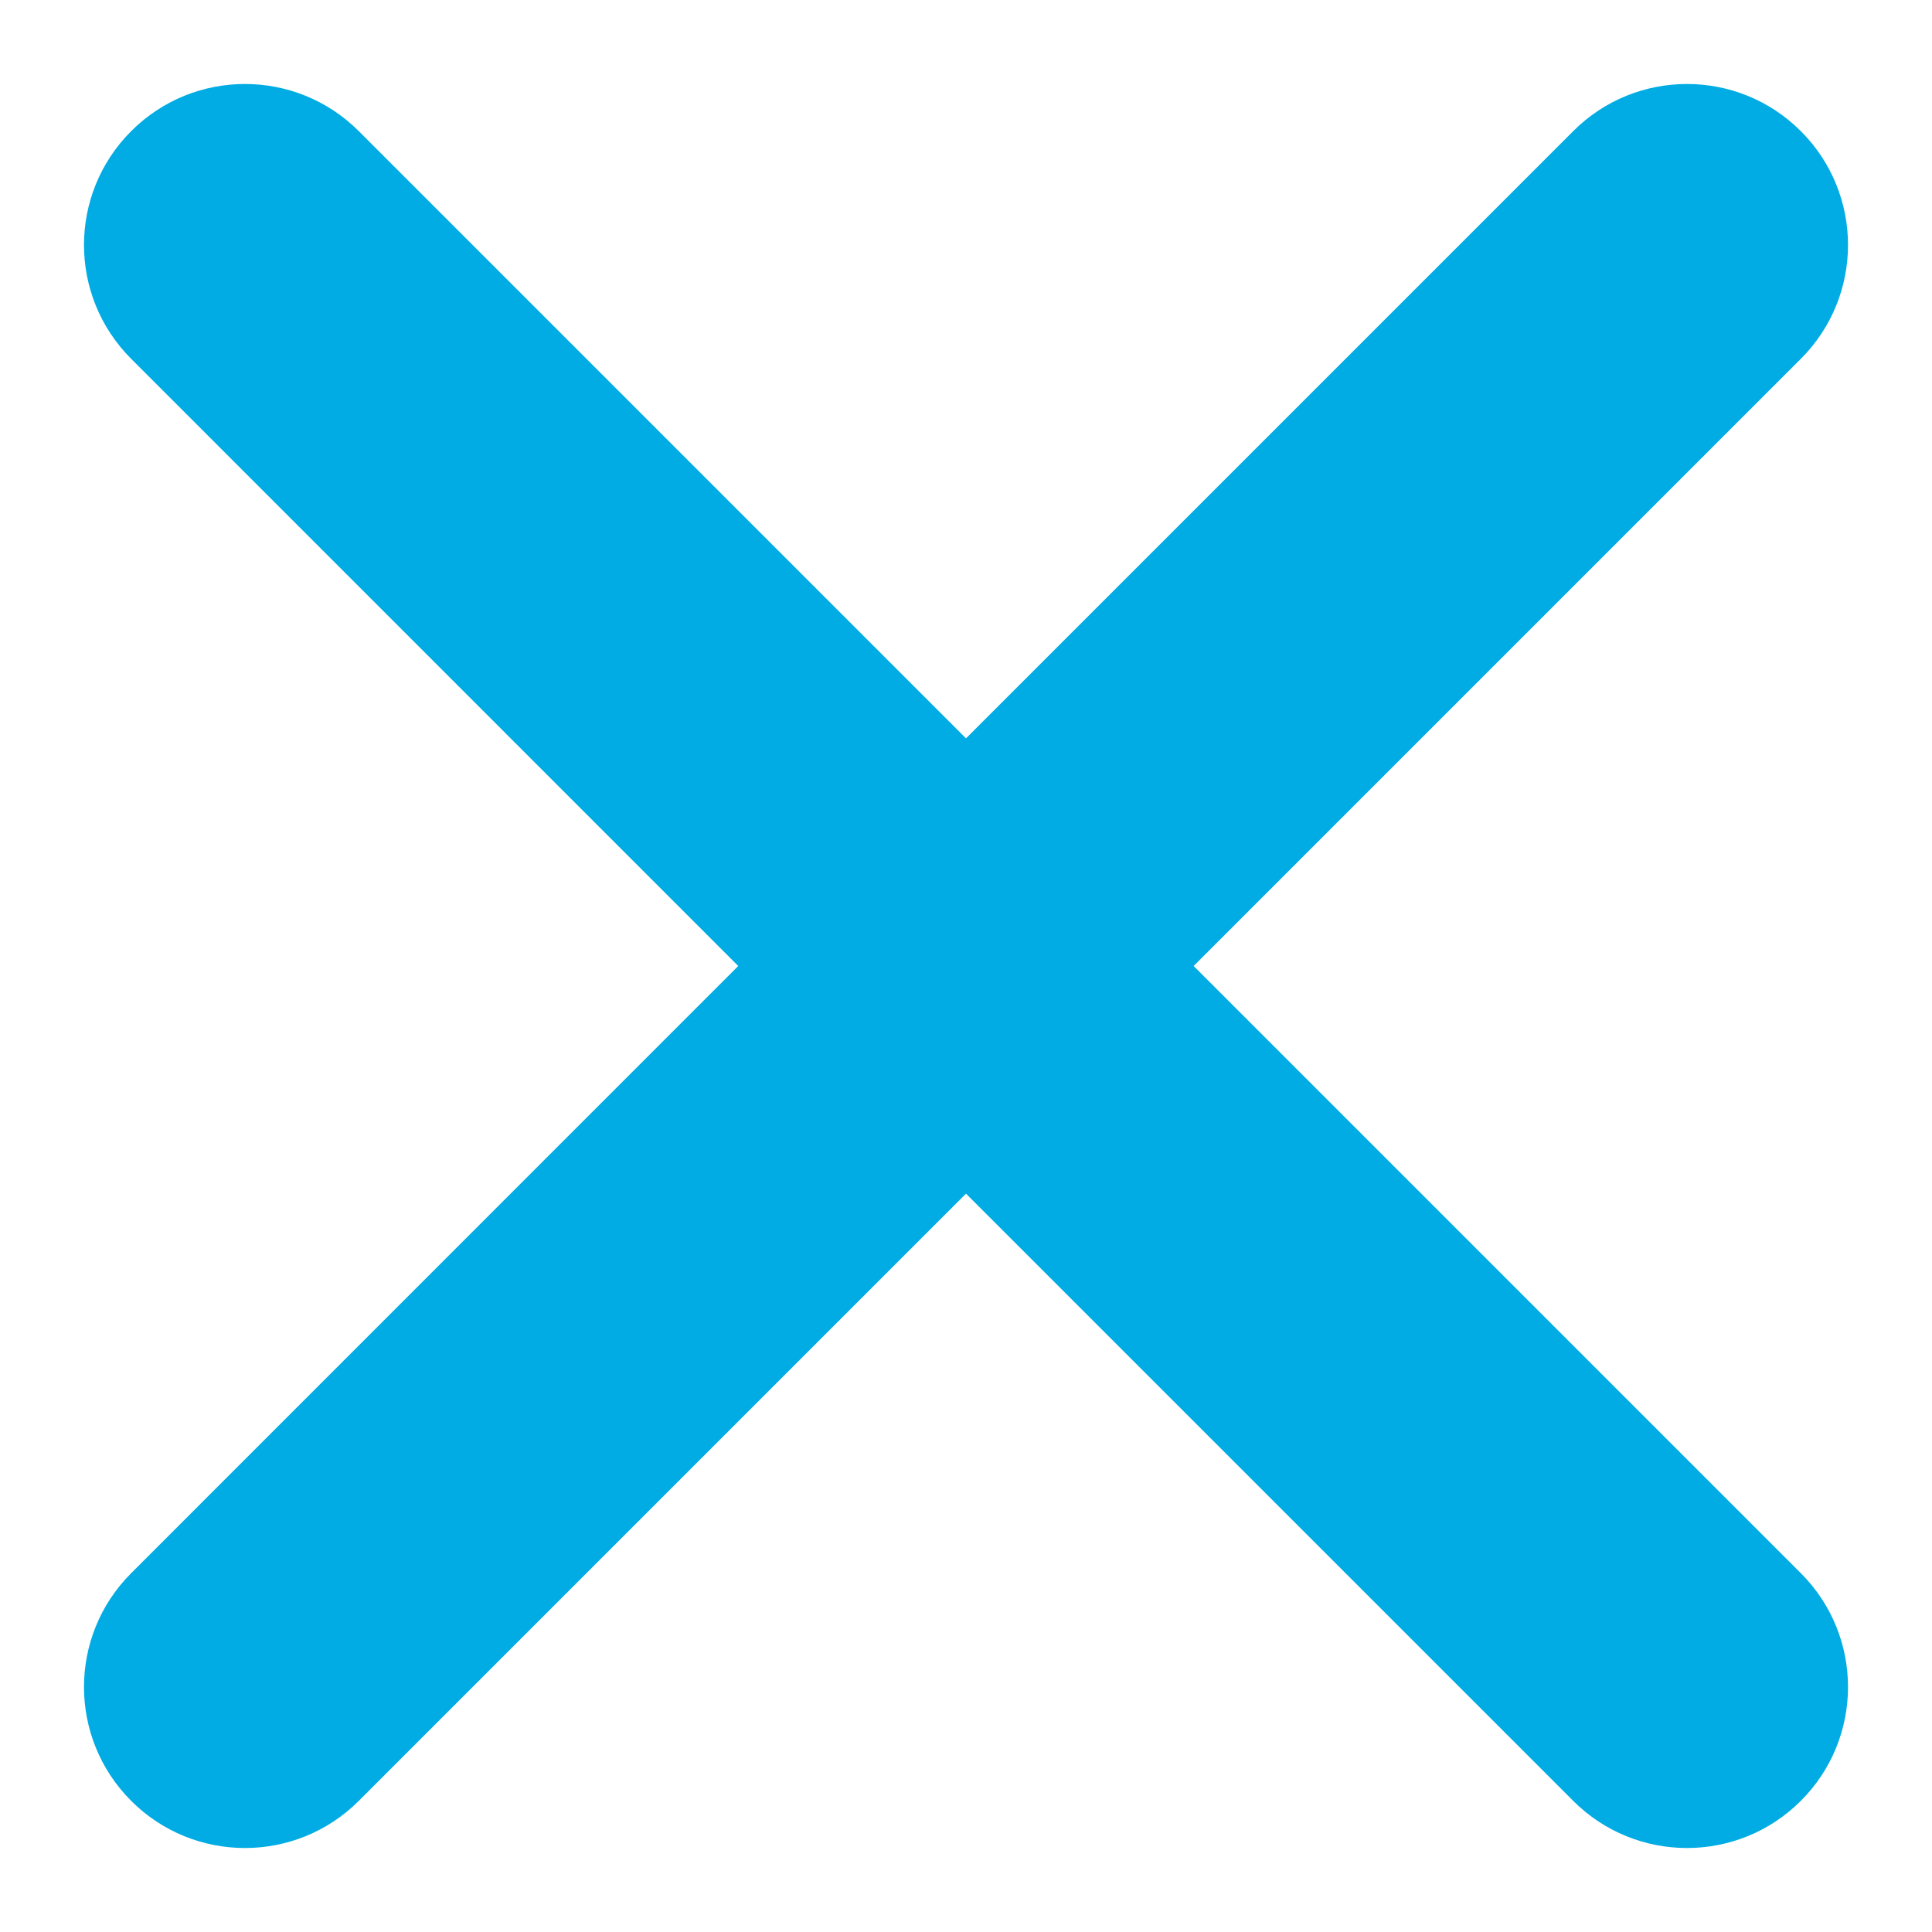 <svg width="18" height="18" viewBox="0 0 18 18" fill="none" xmlns="http://www.w3.org/2000/svg">
<path d="M11.121 9L16.778 14.657C17.364 15.243 17.364 16.192 16.778 16.778C16.192 17.364 15.242 17.364 14.657 16.778L9 11.121L3.343 16.778C2.757 17.364 1.807 17.364 1.222 16.778C0.636 16.192 0.636 15.243 1.222 14.657L6.878 9L1.222 3.343C0.636 2.757 0.636 1.808 1.222 1.222C1.807 0.636 2.757 0.636 3.343 1.222L9 6.879L14.657 1.222C15.242 0.636 16.192 0.636 16.778 1.222C17.364 1.808 17.364 2.757 16.778 3.343L11.121 9Z" fill="#00ACE3"/>
</svg>
